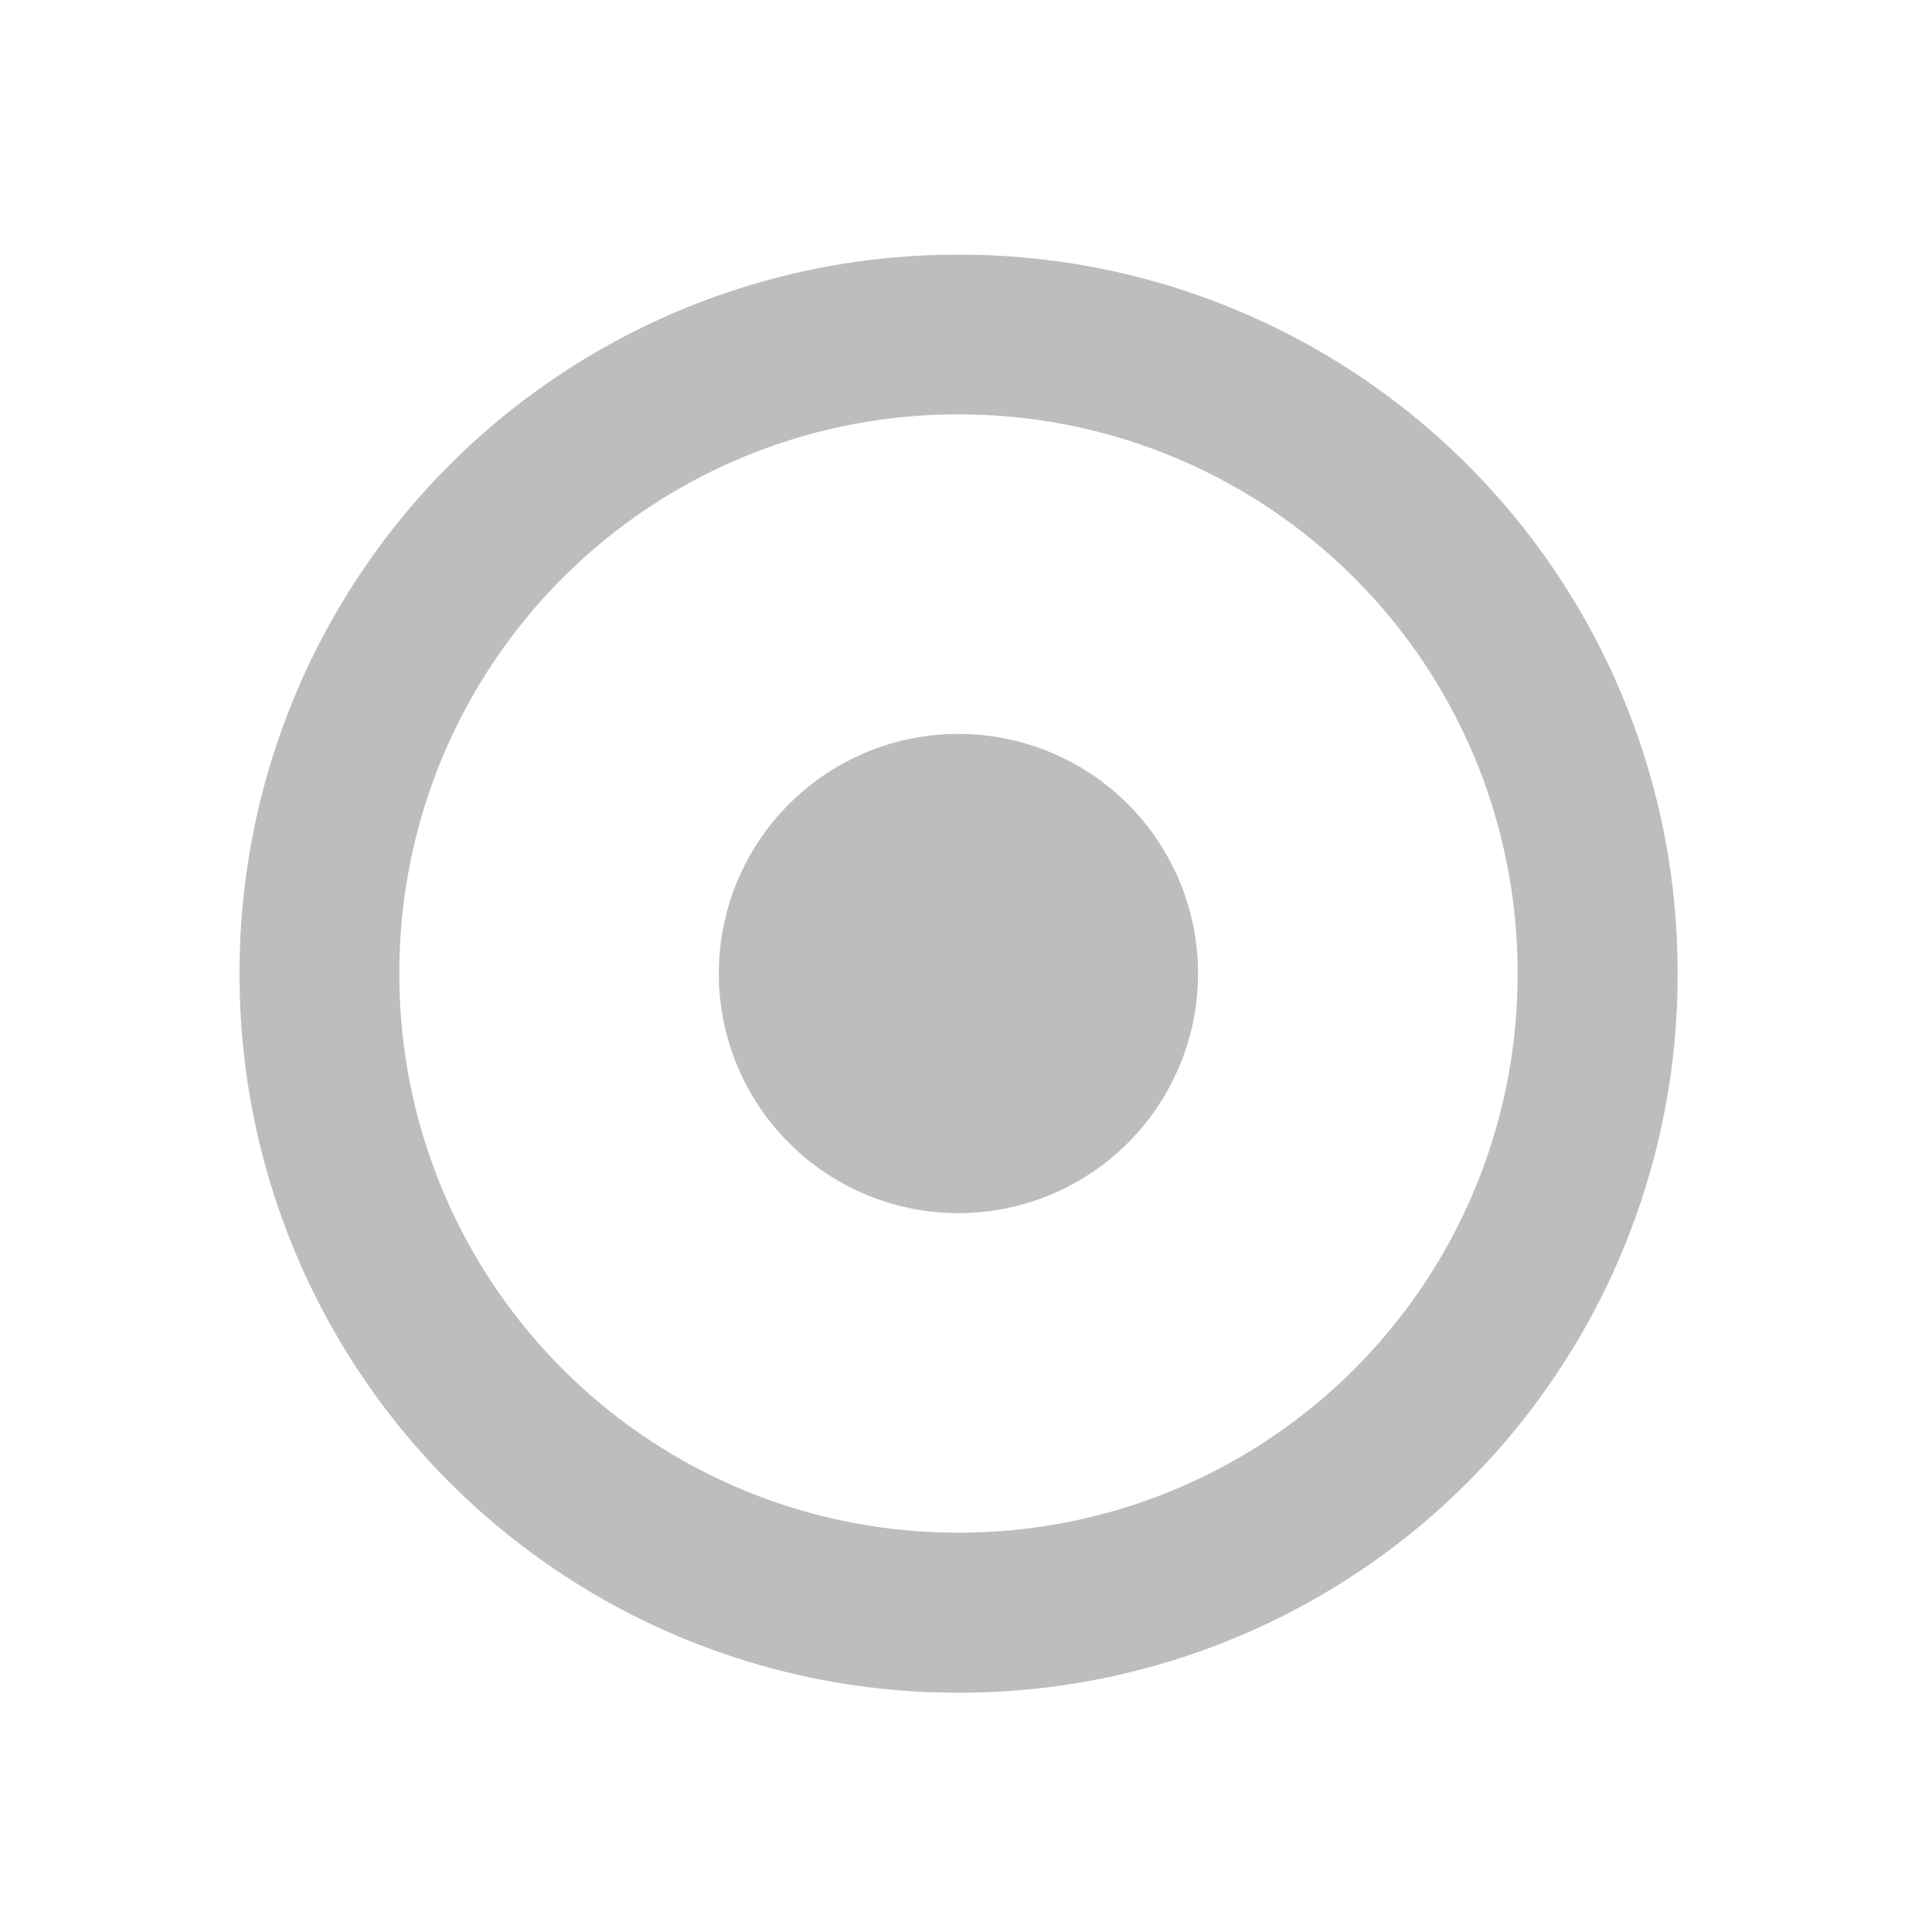 <svg xmlns="http://www.w3.org/2000/svg" width="32" height="32" viewBox="0 0 24 24"><g fill="#bdbdbd"><path d="M11.906 3.164a8.912 8.912 0 0 0-8.93 8.93 8.913 8.913 0 0 0 8.93 8.933 8.914 8.914 0 0 0 8.934-8.933 8.913 8.913 0 0 0-8.934-8.93zm0 1.984a6.93 6.93 0 0 1 6.946 6.946 6.93 6.93 0 0 1-6.946 6.945 6.93 6.93 0 0 1-6.945-6.945 6.93 6.93 0 0 1 6.945-6.946zm0 0"/><path d="M11.906 9.117a2.976 2.976 0 1 1 0 5.953 2.976 2.976 0 1 1 0-5.953zm0 0"/></g></svg>